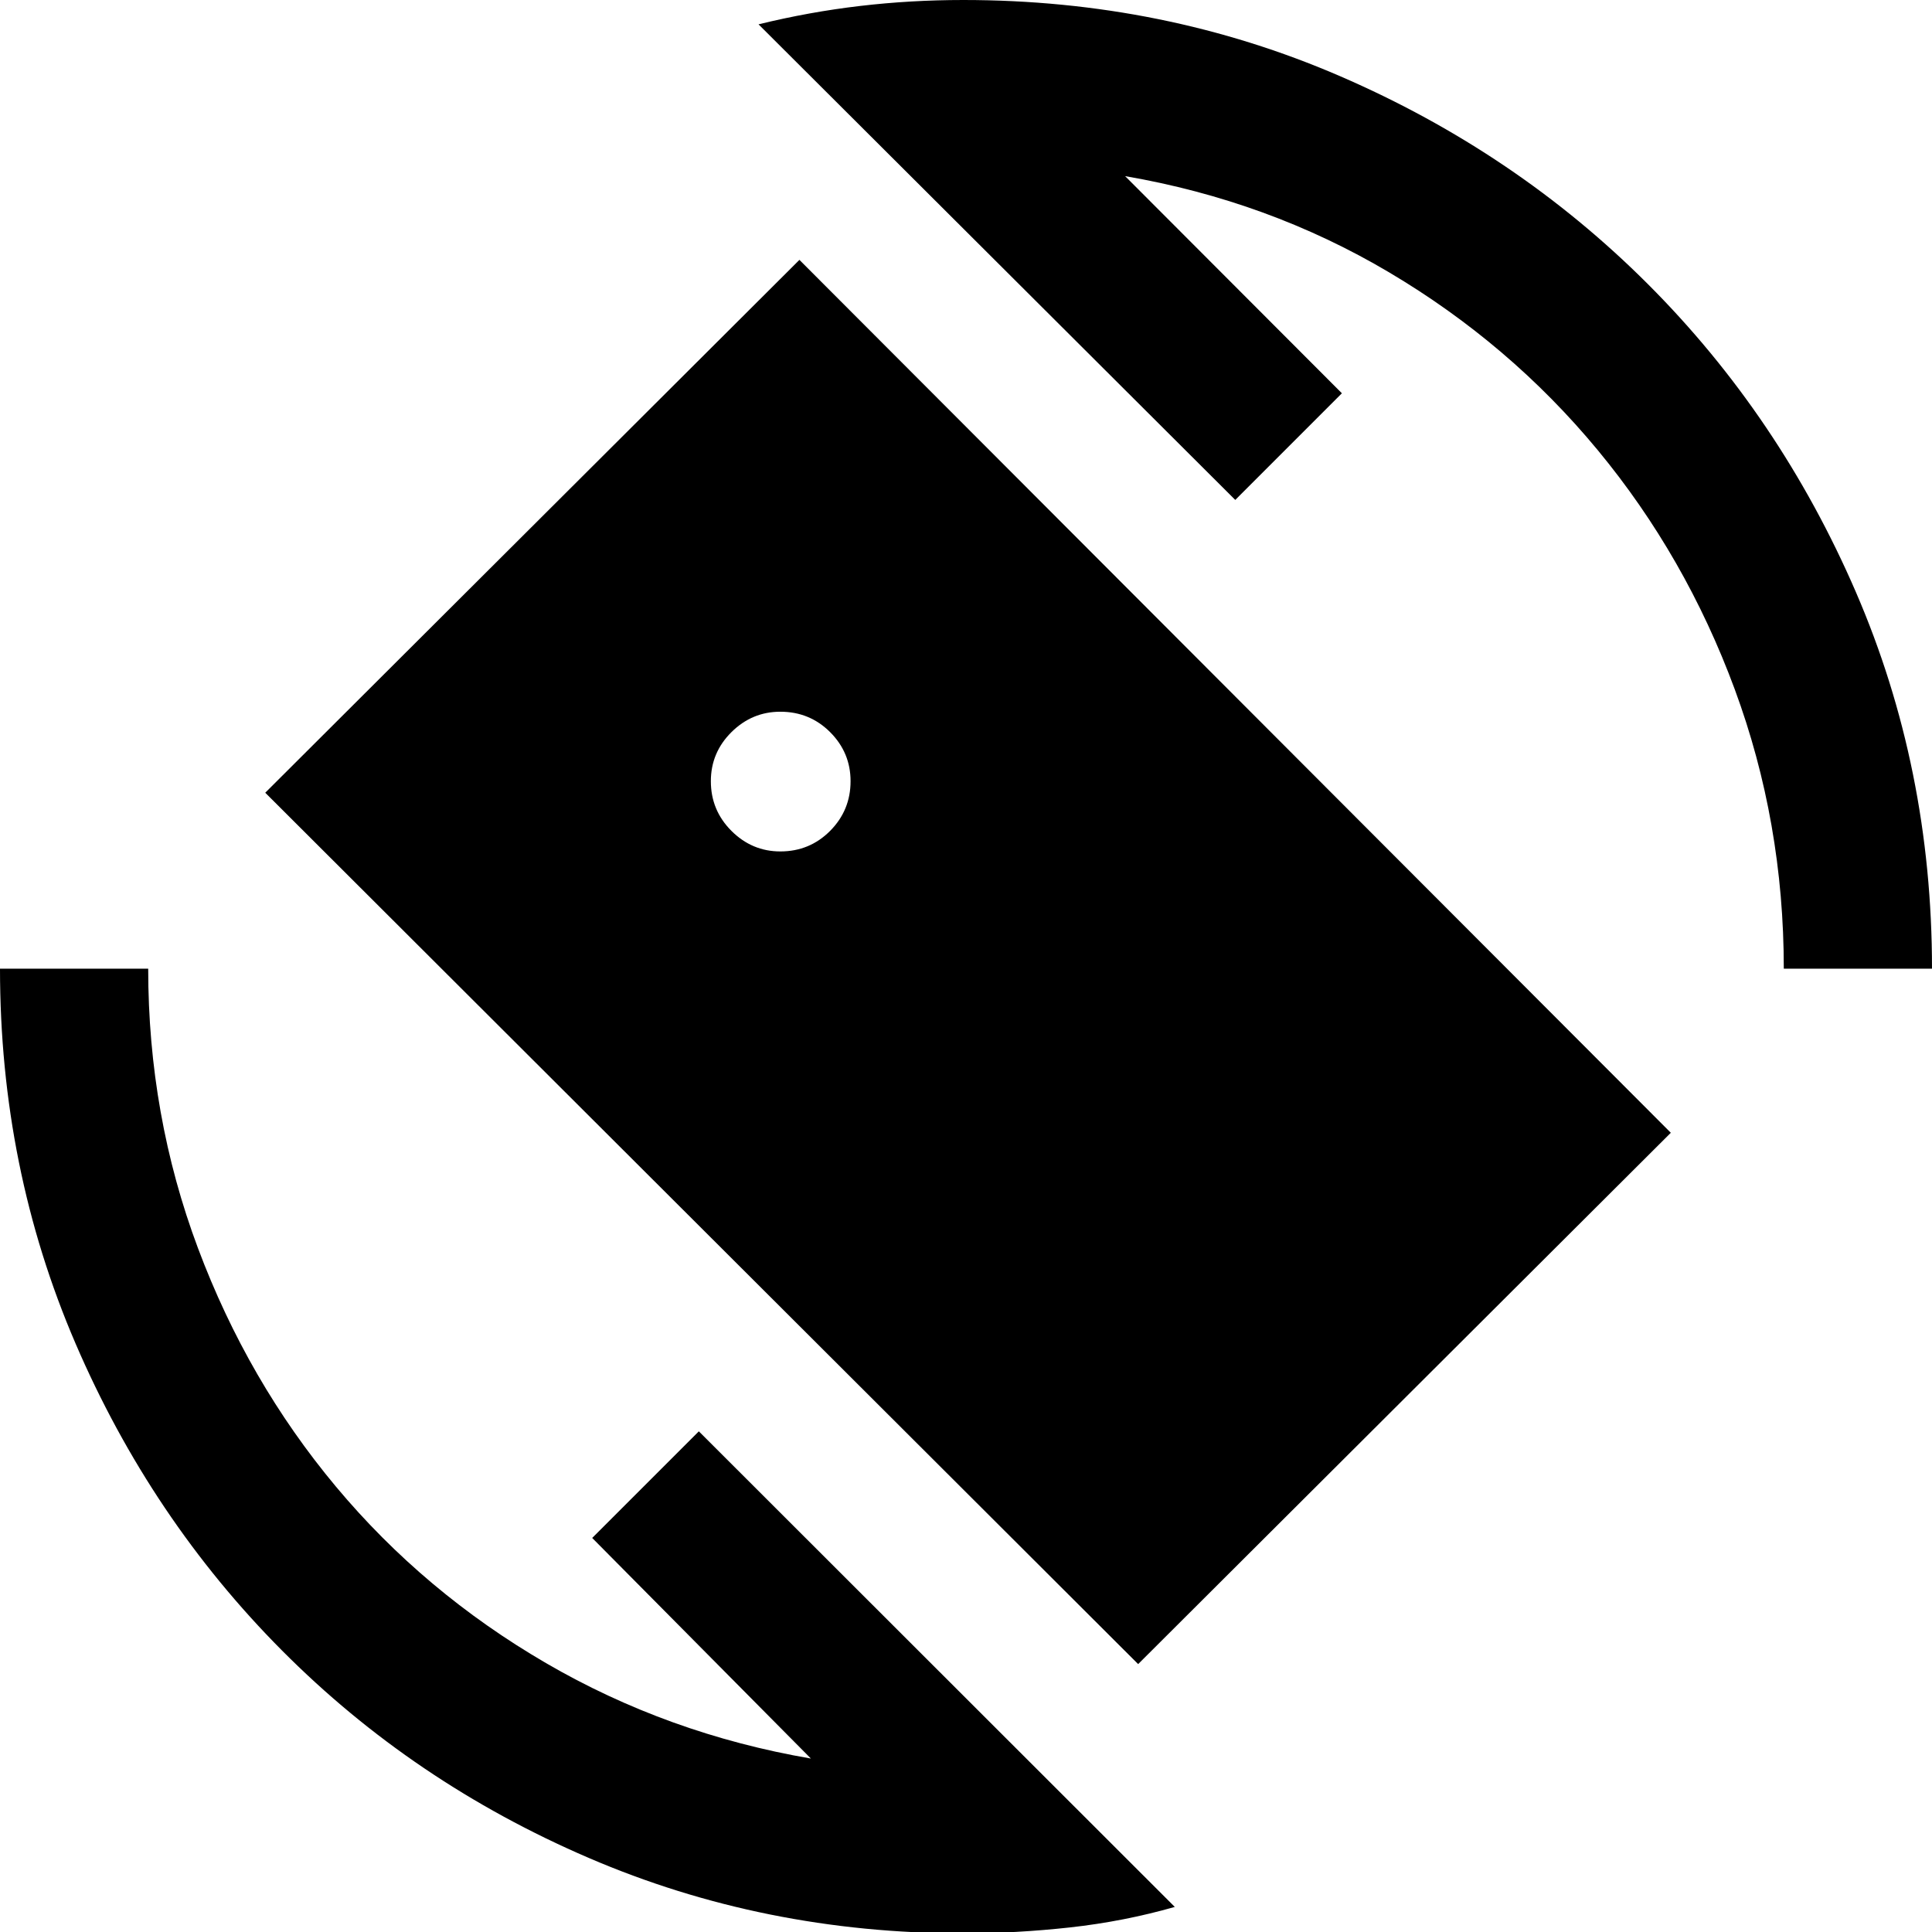 <svg xmlns="http://www.w3.org/2000/svg" height="40" viewBox="0 -960 960 960" width="40"><path d="M565.54-133.12 131.8-566.1l265.43-264.77 432.99 433.74-264.68 264.01ZM478.67.67q-99 0-186.17-37.5-87.17-37.5-152.33-103Q75-205.33 37.5-292.5 0-379.67 0-478.67h73.64q0 72.86 24.74 138.89 24.74 66.04 68.56 118.49 43.83 52.45 104.36 87.67 60.53 35.21 131.63 47.43L294.26-195.8l52.99-52.98 236.5 236.32q-25.32 7.23-52.04 10.18Q504.99.67 478.67.67Zm407.69-479.34q0-72.85-24.4-138.89-24.41-66.03-68.09-118.82-43.68-52.78-103.69-88.33t-131.11-47.77l107.71 107.9-52.98 52.99-236.89-236.32q25.32-6.19 50.52-9.14 25.21-2.95 51.24-2.95 99.66 0 187.16 37.83 87.5 37.84 153 103.34t103.34 153Q960-578.33 960-478.67h-73.64Zm-498.62-58.26q14.59 0 24.75-10.22 10.15-10.23 10.15-24.68 0-14.21-10.15-24.37-10.16-10.15-24.75-10.15-14.07 0-24.3 10.15-10.22 10.16-10.22 24.37 0 14.45 10.22 24.68 10.23 10.22 24.3 10.22Z"/></svg>